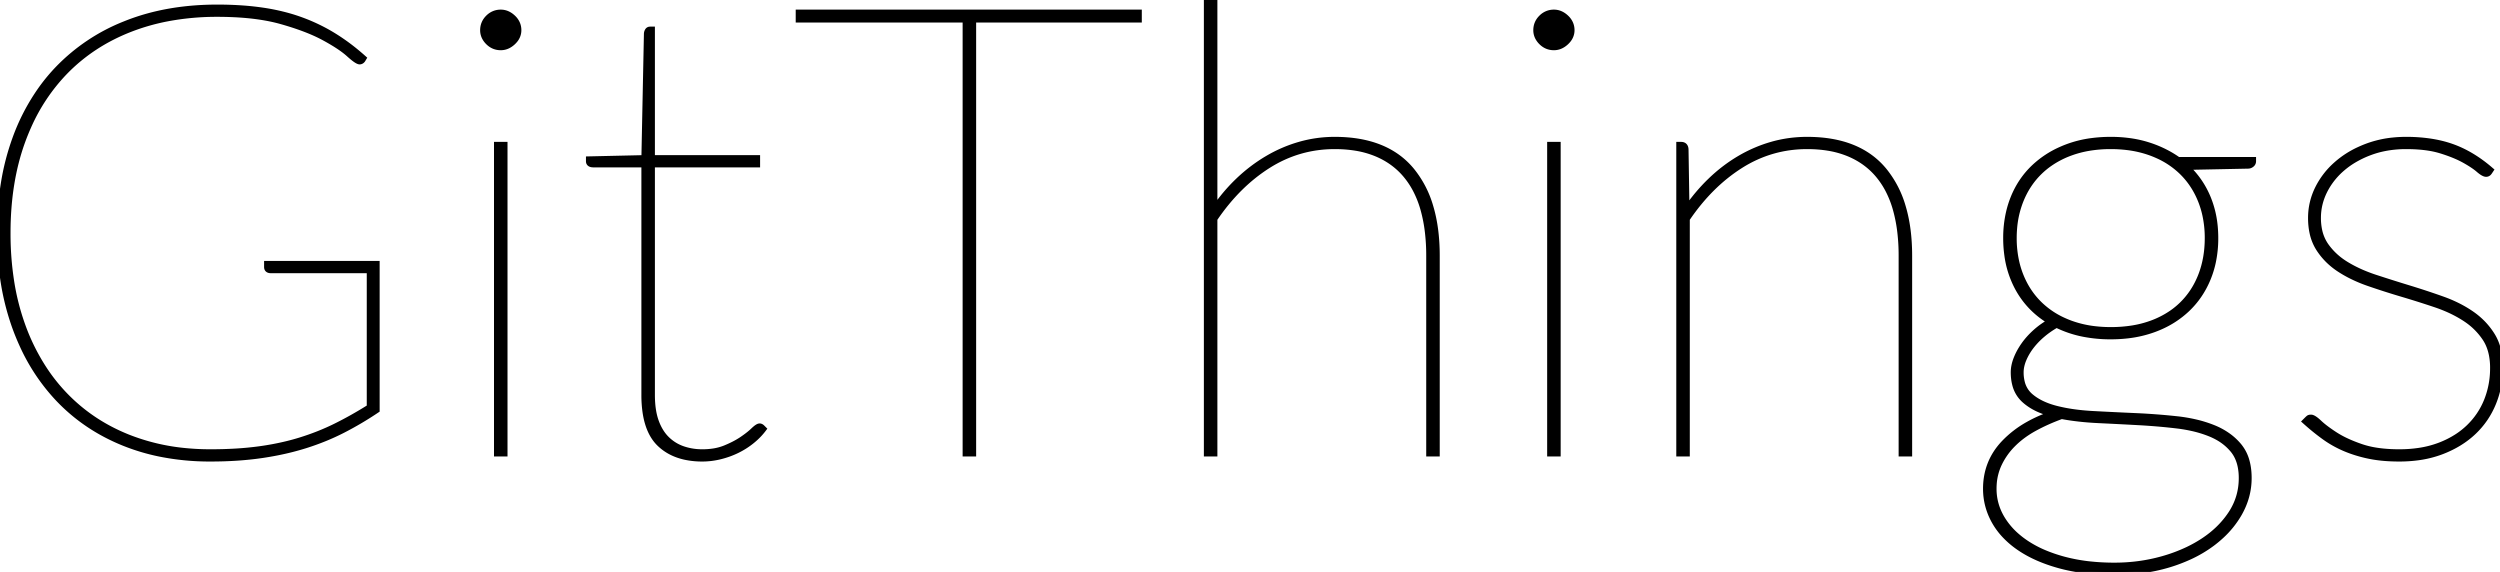 <svg width="396.901" height="90.8" viewBox="0 0 396.901 90.8" xmlns="http://www.w3.org/2000/svg"><g id="svgGroup" stroke-linecap="round" fill-rule="evenodd" font-size="9pt" stroke="#000" stroke-width="0.25mm" fill="black" style="stroke:#000;stroke-width:0.25mm;fill:black"><path d="M 58.7 64.65 L 58.7 42.9 L 43 42.9 A 1.052 1.052 0 0 1 42.778 42.879 Q 42.456 42.809 42.409 42.51 A 0.702 0.702 0 0 1 42.4 42.4 L 42.4 41.9 L 59.8 41.9 L 59.8 65.1 Q 57.2 66.85 54.425 68.275 Q 51.65 69.7 48.475 70.7 A 41.954 41.954 0 0 1 44.071 71.819 A 50.549 50.549 0 0 1 41.575 72.25 Q 37.85 72.8 33.4 72.8 A 39.866 39.866 0 0 1 25.35 72.017 A 32.828 32.828 0 0 1 19.7 70.325 Q 13.55 67.85 9.175 63.2 A 31.155 31.155 0 0 1 3.545 54.729 A 37.232 37.232 0 0 1 2.4 51.925 A 39.614 39.614 0 0 1 0.367 43.229 A 51.178 51.178 0 0 1 0 37 A 48.817 48.817 0 0 1 0.678 28.693 A 38.444 38.444 0 0 1 2.4 22.125 A 32.71 32.71 0 0 1 6.573 14.114 A 29.233 29.233 0 0 1 9.3 10.85 A 30.209 30.209 0 0 1 19.779 3.858 A 34.686 34.686 0 0 1 20.175 3.7 Q 26.55 1.2 34.5 1.2 A 55.77 55.77 0 0 1 38.572 1.342 A 43.073 43.073 0 0 1 41.65 1.675 A 32.596 32.596 0 0 1 45.849 2.563 A 27.808 27.808 0 0 1 47.675 3.15 Q 50.45 4.15 52.9 5.65 A 32.234 32.234 0 0 1 56.519 8.238 A 37.196 37.196 0 0 1 57.7 9.25 L 57.55 9.5 A 0.832 0.832 0 0 1 57.421 9.632 Q 57.322 9.71 57.213 9.737 A 0.478 0.478 0 0 1 57.1 9.75 Q 56.7 9.75 55.4 8.575 Q 54.226 7.514 51.971 6.248 A 40.62 40.62 0 0 0 51.475 5.975 A 23.598 23.598 0 0 0 49.292 4.941 Q 47.294 4.109 44.7 3.375 Q 41.474 2.462 37.1 2.258 A 56.025 56.025 0 0 0 34.5 2.2 A 41.994 41.994 0 0 0 26.622 2.91 A 33.897 33.897 0 0 0 20.75 4.575 Q 14.6 6.95 10.25 11.45 A 29.728 29.728 0 0 0 4.502 20.05 A 35.371 35.371 0 0 0 3.55 22.4 Q 1.2 28.85 1.2 37 A 49.118 49.118 0 0 0 1.782 44.725 A 37.73 37.73 0 0 0 3.525 51.6 A 33.022 33.022 0 0 0 7.17 58.88 A 28.568 28.568 0 0 0 10.1 62.55 Q 14.35 67.05 20.275 69.425 A 33.205 33.205 0 0 0 29.451 71.612 A 40.63 40.63 0 0 0 33.4 71.8 A 67.238 67.238 0 0 0 37.494 71.681 A 49.52 49.52 0 0 0 41.175 71.325 A 42.946 42.946 0 0 0 45.631 70.484 A 36.406 36.406 0 0 0 47.65 69.925 Q 50.65 69 53.325 67.675 Q 56 66.35 58.7 64.65 Z M 192.8 72 L 191.6 72 L 191.6 0 L 192.8 0 L 192.8 33.2 Q 194.5 30.7 196.625 28.675 Q 198.75 26.65 201.2 25.2 Q 203.65 23.75 206.35 22.975 Q 209.05 22.2 211.9 22.2 Q 220.05 22.2 224.075 27.05 A 16.176 16.176 0 0 1 227.078 32.81 Q 228.1 36.216 228.1 40.6 L 228.1 72 L 226.9 72 L 226.9 40.6 A 32.015 32.015 0 0 0 226.689 36.833 A 23.551 23.551 0 0 0 226 33.275 A 16.031 16.031 0 0 0 224.724 30.039 A 13.107 13.107 0 0 0 223.225 27.8 Q 221.35 25.55 218.525 24.375 A 14.751 14.751 0 0 0 215.249 23.458 Q 213.78 23.216 212.122 23.201 A 24.306 24.306 0 0 0 211.9 23.2 Q 206.15 23.2 201.3 26.275 Q 196.45 29.35 192.8 34.75 L 192.8 72 Z M 345.8 25.4 L 357.7 25.4 L 357.7 25.6 A 0.604 0.604 0 0 1 357.502 26.055 A 0.819 0.819 0 0 1 357.45 26.1 A 0.917 0.917 0 0 1 357.162 26.259 A 0.837 0.837 0 0 1 356.9 26.3 L 347.1 26.5 Q 349.35 28.6 350.525 31.45 A 15.587 15.587 0 0 1 351.597 35.779 A 19.259 19.259 0 0 1 351.7 37.8 A 18.063 18.063 0 0 1 351.292 41.711 A 15.156 15.156 0 0 1 350.525 44.175 Q 349.35 47.05 347.175 49.1 A 14.839 14.839 0 0 1 342.882 51.901 A 17.435 17.435 0 0 1 341.95 52.275 A 18.026 18.026 0 0 1 337.845 53.242 A 23.053 23.053 0 0 1 335.1 53.4 A 22.066 22.066 0 0 1 330.77 52.994 A 16.914 16.914 0 0 1 326.5 51.55 Q 325.25 52.25 324.2 53.15 A 12.568 12.568 0 0 0 322.898 54.435 A 10.838 10.838 0 0 0 322.4 55.05 A 9.569 9.569 0 0 0 321.523 56.449 A 8.3 8.3 0 0 0 321.225 57.1 A 6.142 6.142 0 0 0 320.908 58.117 A 4.689 4.689 0 0 0 320.8 59.1 A 6.438 6.438 0 0 0 320.975 60.647 A 4.256 4.256 0 0 0 322.35 62.925 Q 323.9 64.25 326.45 64.9 A 25.686 25.686 0 0 0 329.175 65.431 Q 330.58 65.631 332.149 65.719 A 41.167 41.167 0 0 0 332.25 65.725 Q 335.5 65.9 338.9 66.05 Q 342.3 66.2 345.55 66.55 A 24.881 24.881 0 0 1 348.625 67.069 A 19.131 19.131 0 0 1 351.35 67.925 A 11.104 11.104 0 0 1 353.778 69.254 A 9.225 9.225 0 0 1 355.45 70.825 A 6.402 6.402 0 0 1 356.679 73.262 Q 356.935 74.204 356.987 75.32 A 12.479 12.479 0 0 1 357 75.9 Q 357 78.85 355.475 81.525 A 14.813 14.813 0 0 1 352.637 85.06 A 18.131 18.131 0 0 1 351.175 86.275 A 19.881 19.881 0 0 1 347.475 88.439 A 25.935 25.935 0 0 1 344.475 89.575 A 26.57 26.57 0 0 1 339.488 90.598 A 34.272 34.272 0 0 1 335.7 90.8 Q 330.75 90.8 326.95 89.75 Q 323.28 88.736 320.73 87.022 A 15.527 15.527 0 0 1 320.55 86.9 A 13.994 13.994 0 0 1 318.208 84.884 A 11.239 11.239 0 0 1 316.625 82.7 Q 315.3 80.3 315.3 77.6 Q 315.3 73.4 318.15 70.375 A 16.183 16.183 0 0 1 321.989 67.407 Q 323.722 66.426 325.834 65.706 A 26.785 26.785 0 0 1 325.85 65.7 A 12.918 12.918 0 0 1 323.761 64.995 Q 322.59 64.478 321.7 63.754 A 7.645 7.645 0 0 1 321.375 63.475 A 4.927 4.927 0 0 1 319.917 60.977 Q 319.7 60.124 319.7 59.1 Q 319.7 58.1 320.125 57 A 9.837 9.837 0 0 1 320.904 55.432 A 11.614 11.614 0 0 1 321.3 54.825 Q 322.05 53.75 323.125 52.775 Q 324.2 51.8 325.55 51.05 Q 322.15 49.05 320.325 45.65 A 15.259 15.259 0 0 1 318.679 40.479 A 19.535 19.535 0 0 1 318.5 37.8 A 18.016 18.016 0 0 1 318.944 33.736 A 15.423 15.423 0 0 1 319.65 31.475 Q 320.8 28.6 322.975 26.55 A 15.105 15.105 0 0 1 327.178 23.772 A 17.771 17.771 0 0 1 328.2 23.35 A 17.577 17.577 0 0 1 332.104 22.39 A 22.802 22.802 0 0 1 335.1 22.2 A 21.545 21.545 0 0 1 338.569 22.468 A 17.289 17.289 0 0 1 341.025 23.05 A 17.599 17.599 0 0 1 344.644 24.649 A 15.701 15.701 0 0 1 345.8 25.4 Z M 267.8 72 L 266.6 72 L 266.6 23 L 266.9 23 Q 267.6 23 267.6 23.8 L 267.75 33.25 Q 269.45 30.75 271.575 28.7 Q 273.7 26.65 276.15 25.2 Q 278.6 23.75 281.3 22.975 Q 284 22.2 286.9 22.2 Q 295.05 22.2 299.075 27.05 A 16.176 16.176 0 0 1 302.078 32.81 Q 303.1 36.216 303.1 40.6 L 303.1 72 L 301.9 72 L 301.9 40.6 A 32.015 32.015 0 0 0 301.689 36.833 A 23.551 23.551 0 0 0 301 33.275 A 16.031 16.031 0 0 0 299.724 30.039 A 13.107 13.107 0 0 0 298.225 27.8 Q 296.35 25.55 293.525 24.375 A 14.751 14.751 0 0 0 290.249 23.458 Q 288.78 23.216 287.122 23.201 A 24.306 24.306 0 0 0 286.9 23.2 Q 281.15 23.2 276.3 26.275 Q 271.45 29.35 267.8 34.75 L 267.8 72 Z M 126.8 2 L 180.8 2 L 180.8 3.1 L 154.5 3.1 L 154.5 72 L 153.3 72 L 153.3 3.1 L 126.8 3.1 L 126.8 2 Z M 395.4 27 L 395.2 27.3 A 0.819 0.819 0 0 1 395.066 27.458 A 0.533 0.533 0 0 1 394.7 27.6 A 0.716 0.716 0 0 1 394.461 27.552 Q 394.113 27.427 393.582 26.974 A 7.731 7.731 0 0 1 393.525 26.925 Q 392.75 26.25 391.275 25.425 A 14.573 14.573 0 0 0 389.949 24.775 Q 389.285 24.488 388.514 24.218 A 28.712 28.712 0 0 0 387.55 23.9 A 13.951 13.951 0 0 0 385.549 23.447 Q 383.96 23.2 382 23.2 A 17.606 17.606 0 0 0 378.504 23.535 A 14.713 14.713 0 0 0 376.325 24.15 A 15.661 15.661 0 0 0 373.523 25.498 A 13.084 13.084 0 0 0 371.9 26.675 A 11.612 11.612 0 0 0 369.33 29.733 A 11.015 11.015 0 0 0 369.025 30.3 Q 368 32.35 368 34.6 A 9.287 9.287 0 0 0 368.207 36.609 A 6.638 6.638 0 0 0 369.25 39.025 A 10.486 10.486 0 0 0 371.897 41.619 A 12.382 12.382 0 0 0 372.525 42.025 A 20.543 20.543 0 0 0 375.281 43.41 A 25.625 25.625 0 0 0 377.15 44.1 Q 379.75 44.95 382.45 45.775 Q 385.15 46.6 387.75 47.525 A 21.034 21.034 0 0 1 390.776 48.867 A 17.772 17.772 0 0 1 392.375 49.85 Q 394.4 51.25 395.65 53.275 Q 396.848 55.215 396.898 58.051 A 14.11 14.11 0 0 1 396.9 58.3 Q 396.9 61.3 395.825 63.95 Q 394.75 66.6 392.7 68.55 Q 390.65 70.5 387.675 71.65 A 16.795 16.795 0 0 1 383.852 72.61 A 22.086 22.086 0 0 1 380.9 72.8 Q 378.25 72.8 376.175 72.375 A 21.207 21.207 0 0 1 373.348 71.596 A 18.466 18.466 0 0 1 372.325 71.2 Q 370.55 70.45 369.025 69.35 A 35.6 35.6 0 0 1 366.388 67.244 A 39.646 39.646 0 0 1 366 66.9 L 366.3 66.6 A 4.156 4.156 0 0 1 366.389 66.514 Q 366.482 66.427 366.55 66.375 Q 366.635 66.312 366.826 66.302 A 1.445 1.445 0 0 1 366.9 66.3 A 0.628 0.628 0 0 1 367.131 66.353 Q 367.525 66.512 368.2 67.15 Q 368.805 67.721 369.737 68.382 A 27.494 27.494 0 0 0 370.725 69.05 A 14.551 14.551 0 0 0 372.279 69.915 Q 373.095 70.311 374.053 70.672 A 27.49 27.49 0 0 0 374.825 70.95 A 14.317 14.317 0 0 0 377.16 71.524 Q 378.32 71.714 379.653 71.773 A 28.034 28.034 0 0 0 380.9 71.8 A 21.098 21.098 0 0 0 384.094 71.569 A 15.673 15.673 0 0 0 387.275 70.75 A 14.738 14.738 0 0 0 390.192 69.277 A 12.368 12.368 0 0 0 391.95 67.875 Q 393.85 66.05 394.825 63.625 A 13.723 13.723 0 0 0 395.792 58.922 A 15.789 15.789 0 0 0 395.8 58.4 A 10.71 10.71 0 0 0 395.61 56.322 Q 395.359 55.053 394.777 54.041 A 6.485 6.485 0 0 0 394.55 53.675 A 10.941 10.941 0 0 0 391.587 50.707 A 12.624 12.624 0 0 0 391.275 50.5 A 19.446 19.446 0 0 0 388.37 48.977 A 23.806 23.806 0 0 0 386.65 48.325 Q 384.05 47.45 381.35 46.65 Q 378.65 45.85 376.05 44.95 A 22.553 22.553 0 0 1 373.095 43.695 A 18.63 18.63 0 0 1 371.425 42.725 Q 369.4 41.4 368.15 39.45 A 7.626 7.626 0 0 1 367.131 36.917 Q 366.915 35.913 366.901 34.755 A 13.279 13.279 0 0 1 366.9 34.6 Q 366.9 32.15 368 29.925 A 12.437 12.437 0 0 1 370.854 26.193 A 14.258 14.258 0 0 1 371.1 25.975 A 14.696 14.696 0 0 1 374.456 23.819 A 17.765 17.765 0 0 1 375.875 23.225 A 16.551 16.551 0 0 1 379.963 22.3 A 20.265 20.265 0 0 1 382 22.2 A 25.977 25.977 0 0 1 385.614 22.439 Q 387.602 22.719 389.3 23.325 Q 392.45 24.45 395.4 27 Z M 102.3 62.7 L 102.3 26.1 L 94.2 26.1 A 1.452 1.452 0 0 1 93.954 26.081 Q 93.5 26.002 93.5 25.6 L 93.5 25.3 L 102.3 25.1 L 102.7 5.4 Q 102.7 5.15 102.825 4.925 A 0.474 0.474 0 0 1 102.929 4.795 Q 103.028 4.709 103.17 4.701 A 0.531 0.531 0 0 1 103.2 4.7 L 103.5 4.7 L 103.5 25.1 L 120.2 25.1 L 120.2 26.1 L 103.5 26.1 L 103.5 62.7 Q 103.5 65.2 104.125 66.925 Q 104.75 68.65 105.85 69.725 Q 106.95 70.8 108.4 71.3 A 9.305 9.305 0 0 0 111.091 71.792 A 10.651 10.651 0 0 0 111.5 71.8 A 11.495 11.495 0 0 0 113.296 71.667 A 8.318 8.318 0 0 0 115.175 71.15 Q 116.584 70.569 117.613 69.907 A 10.535 10.535 0 0 0 117.85 69.75 A 18.937 18.937 0 0 0 118.616 69.202 Q 118.983 68.923 119.286 68.66 A 9.054 9.054 0 0 0 119.625 68.35 A 6.607 6.607 0 0 1 119.884 68.113 Q 120.279 67.771 120.51 67.712 A 0.366 0.366 0 0 1 120.6 67.7 Q 120.8 67.7 121 67.9 L 121.2 68.1 A 10.302 10.302 0 0 1 119.908 69.516 A 12.131 12.131 0 0 1 119.375 69.975 Q 118.3 70.85 117.025 71.475 Q 115.75 72.1 114.325 72.45 Q 112.9 72.8 111.5 72.8 A 12.713 12.713 0 0 1 108.763 72.522 Q 106.358 71.992 104.75 70.45 Q 102.964 68.737 102.48 65.403 A 18.867 18.867 0 0 1 102.3 62.7 Z M 355.9 75.9 A 9.25 9.25 0 0 0 355.724 74.037 Q 355.408 72.5 354.525 71.425 A 8.448 8.448 0 0 0 352.087 69.414 A 10.738 10.738 0 0 0 350.85 68.825 A 18.238 18.238 0 0 0 348.057 67.966 A 24.018 24.018 0 0 0 345.6 67.55 A 94.632 94.632 0 0 0 341.035 67.123 A 106.008 106.008 0 0 0 339.45 67.025 Q 336.25 66.85 333.1 66.7 Q 329.95 66.55 327.3 66.05 Q 324.95 66.9 322.95 68 A 15.69 15.69 0 0 0 320.675 69.512 A 13.235 13.235 0 0 0 319.525 70.55 A 11.232 11.232 0 0 0 317.403 73.532 A 10.679 10.679 0 0 0 317.3 73.75 A 8.936 8.936 0 0 0 316.522 76.92 A 10.597 10.597 0 0 0 316.5 77.6 Q 316.5 80.15 317.85 82.375 A 11.671 11.671 0 0 0 320.238 85.163 A 14.629 14.629 0 0 0 321.675 86.25 A 17.431 17.431 0 0 0 324.608 87.806 A 24.073 24.073 0 0 0 327.7 88.85 A 27.197 27.197 0 0 0 331.852 89.605 A 36.364 36.364 0 0 0 335.7 89.8 Q 339.65 89.8 343.3 88.775 A 25.156 25.156 0 0 0 347.335 87.276 A 20.864 20.864 0 0 0 349.75 85.925 Q 352.55 84.1 354.225 81.55 Q 355.9 79 355.9 75.9 Z M 78.9 23 L 80.1 23 L 80.1 72 L 78.9 72 L 78.9 23 Z M 246.1 23 L 247.3 23 L 247.3 72 L 246.1 72 L 246.1 23 Z M 335.1 52.4 A 21.688 21.688 0 0 0 338.5 52.146 A 16.375 16.375 0 0 0 341.6 51.35 A 14.295 14.295 0 0 0 344.821 49.696 A 12.487 12.487 0 0 0 346.425 48.375 Q 348.4 46.45 349.45 43.75 Q 350.5 41.05 350.5 37.8 A 17.095 17.095 0 0 0 350.101 34.043 A 14.535 14.535 0 0 0 349.425 31.85 Q 348.35 29.15 346.35 27.225 A 13.37 13.37 0 0 0 342.539 24.675 A 15.835 15.835 0 0 0 341.5 24.25 A 16.86 16.86 0 0 0 337.664 23.348 A 21.559 21.559 0 0 0 335.1 23.2 A 20.665 20.665 0 0 0 331.526 23.496 A 16.316 16.316 0 0 0 328.7 24.25 A 14.432 14.432 0 0 0 325.326 26.005 A 12.773 12.773 0 0 0 323.85 27.225 Q 321.85 29.15 320.775 31.85 A 15.252 15.252 0 0 0 319.772 36.161 A 18.453 18.453 0 0 0 319.7 37.8 A 17.095 17.095 0 0 0 320.1 41.557 A 14.535 14.535 0 0 0 320.775 43.75 Q 321.85 46.45 323.85 48.375 A 13.37 13.37 0 0 0 327.662 50.925 A 15.835 15.835 0 0 0 328.7 51.35 A 16.86 16.86 0 0 0 332.536 52.252 A 21.559 21.559 0 0 0 335.1 52.4 Z M 81.745 6.331 A 2.392 2.392 0 0 0 82.3 4.8 A 2.601 2.601 0 0 0 82.064 3.693 A 2.827 2.827 0 0 0 81.425 2.825 Q 80.55 2 79.5 2 A 2.804 2.804 0 0 0 78.636 2.131 A 2.755 2.755 0 0 0 77.525 2.825 Q 76.7 3.65 76.7 4.8 A 2.439 2.439 0 0 0 76.976 5.939 A 2.993 2.993 0 0 0 77.525 6.675 Q 78.35 7.5 79.5 7.5 A 2.543 2.543 0 0 0 80.686 7.209 A 3.283 3.283 0 0 0 81.425 6.675 A 3.368 3.368 0 0 0 81.745 6.331 Z M 248.945 6.331 A 2.392 2.392 0 0 0 249.5 4.8 A 2.601 2.601 0 0 0 249.264 3.693 A 2.827 2.827 0 0 0 248.625 2.825 Q 247.75 2 246.7 2 A 2.804 2.804 0 0 0 245.836 2.131 A 2.755 2.755 0 0 0 244.725 2.825 Q 243.9 3.65 243.9 4.8 A 2.439 2.439 0 0 0 244.176 5.939 A 2.993 2.993 0 0 0 244.725 6.675 Q 245.55 7.5 246.7 7.5 A 2.543 2.543 0 0 0 247.886 7.209 A 3.283 3.283 0 0 0 248.625 6.675 A 3.368 3.368 0 0 0 248.945 6.331 Z" vector-effect="non-scaling-stroke"/></g></svg>